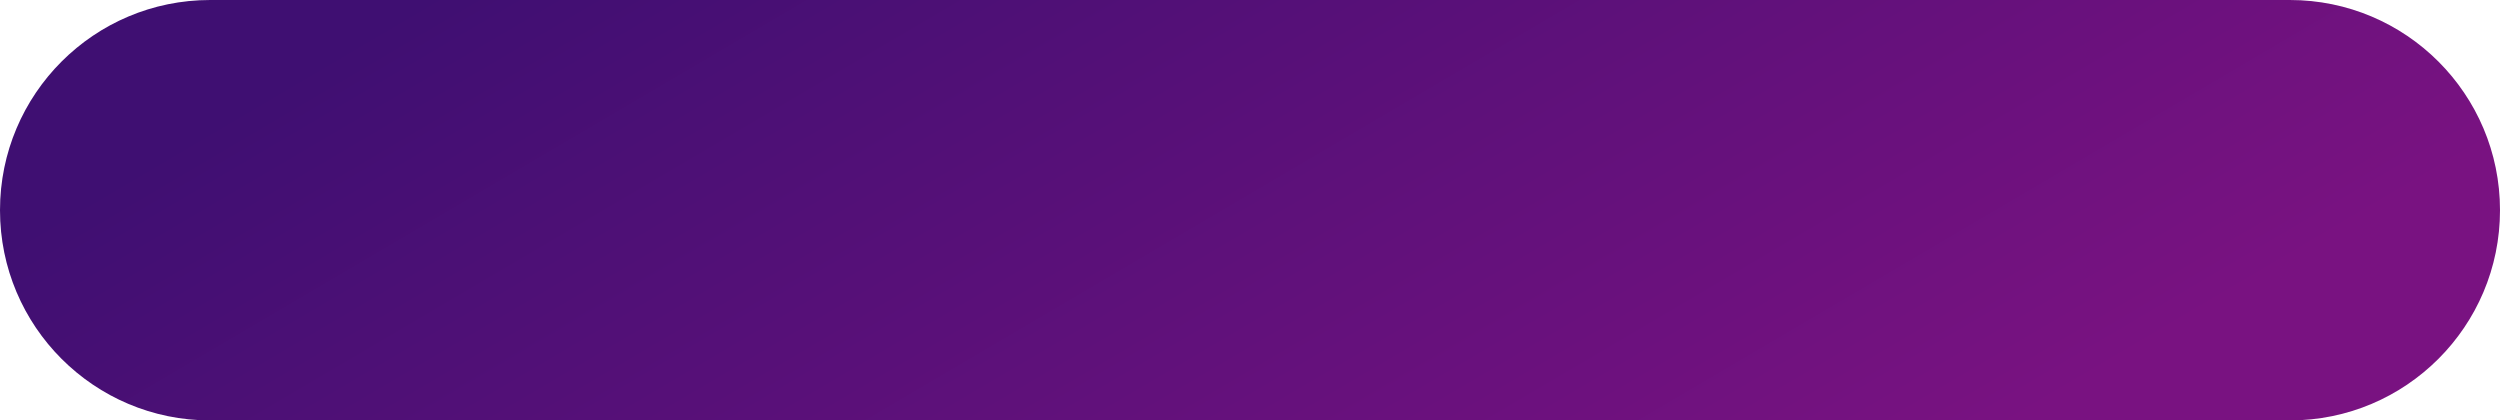 <svg width="333" height="56" viewBox="0 0 333 56" fill="none" xmlns="http://www.w3.org/2000/svg">
<path d="M0 28C0 12.536 12.536 0 28 0H305C320.464 0 333 12.536 333 28C333 43.464 320.464 56 305 56H28C12.536 56 0 43.464 0 28Z" fill="url(#paint0_linear_2_556)"/>
<defs>
<linearGradient id="paint0_linear_2_556" x1="55.974" y1="-4.96152e-06" x2="135.359" y2="134.976" gradientUnits="userSpaceOnUse">
<stop stop-color="#3F0F72"/>
<stop offset="1" stop-color="#791281"/>
</linearGradient>
</defs>
</svg>
